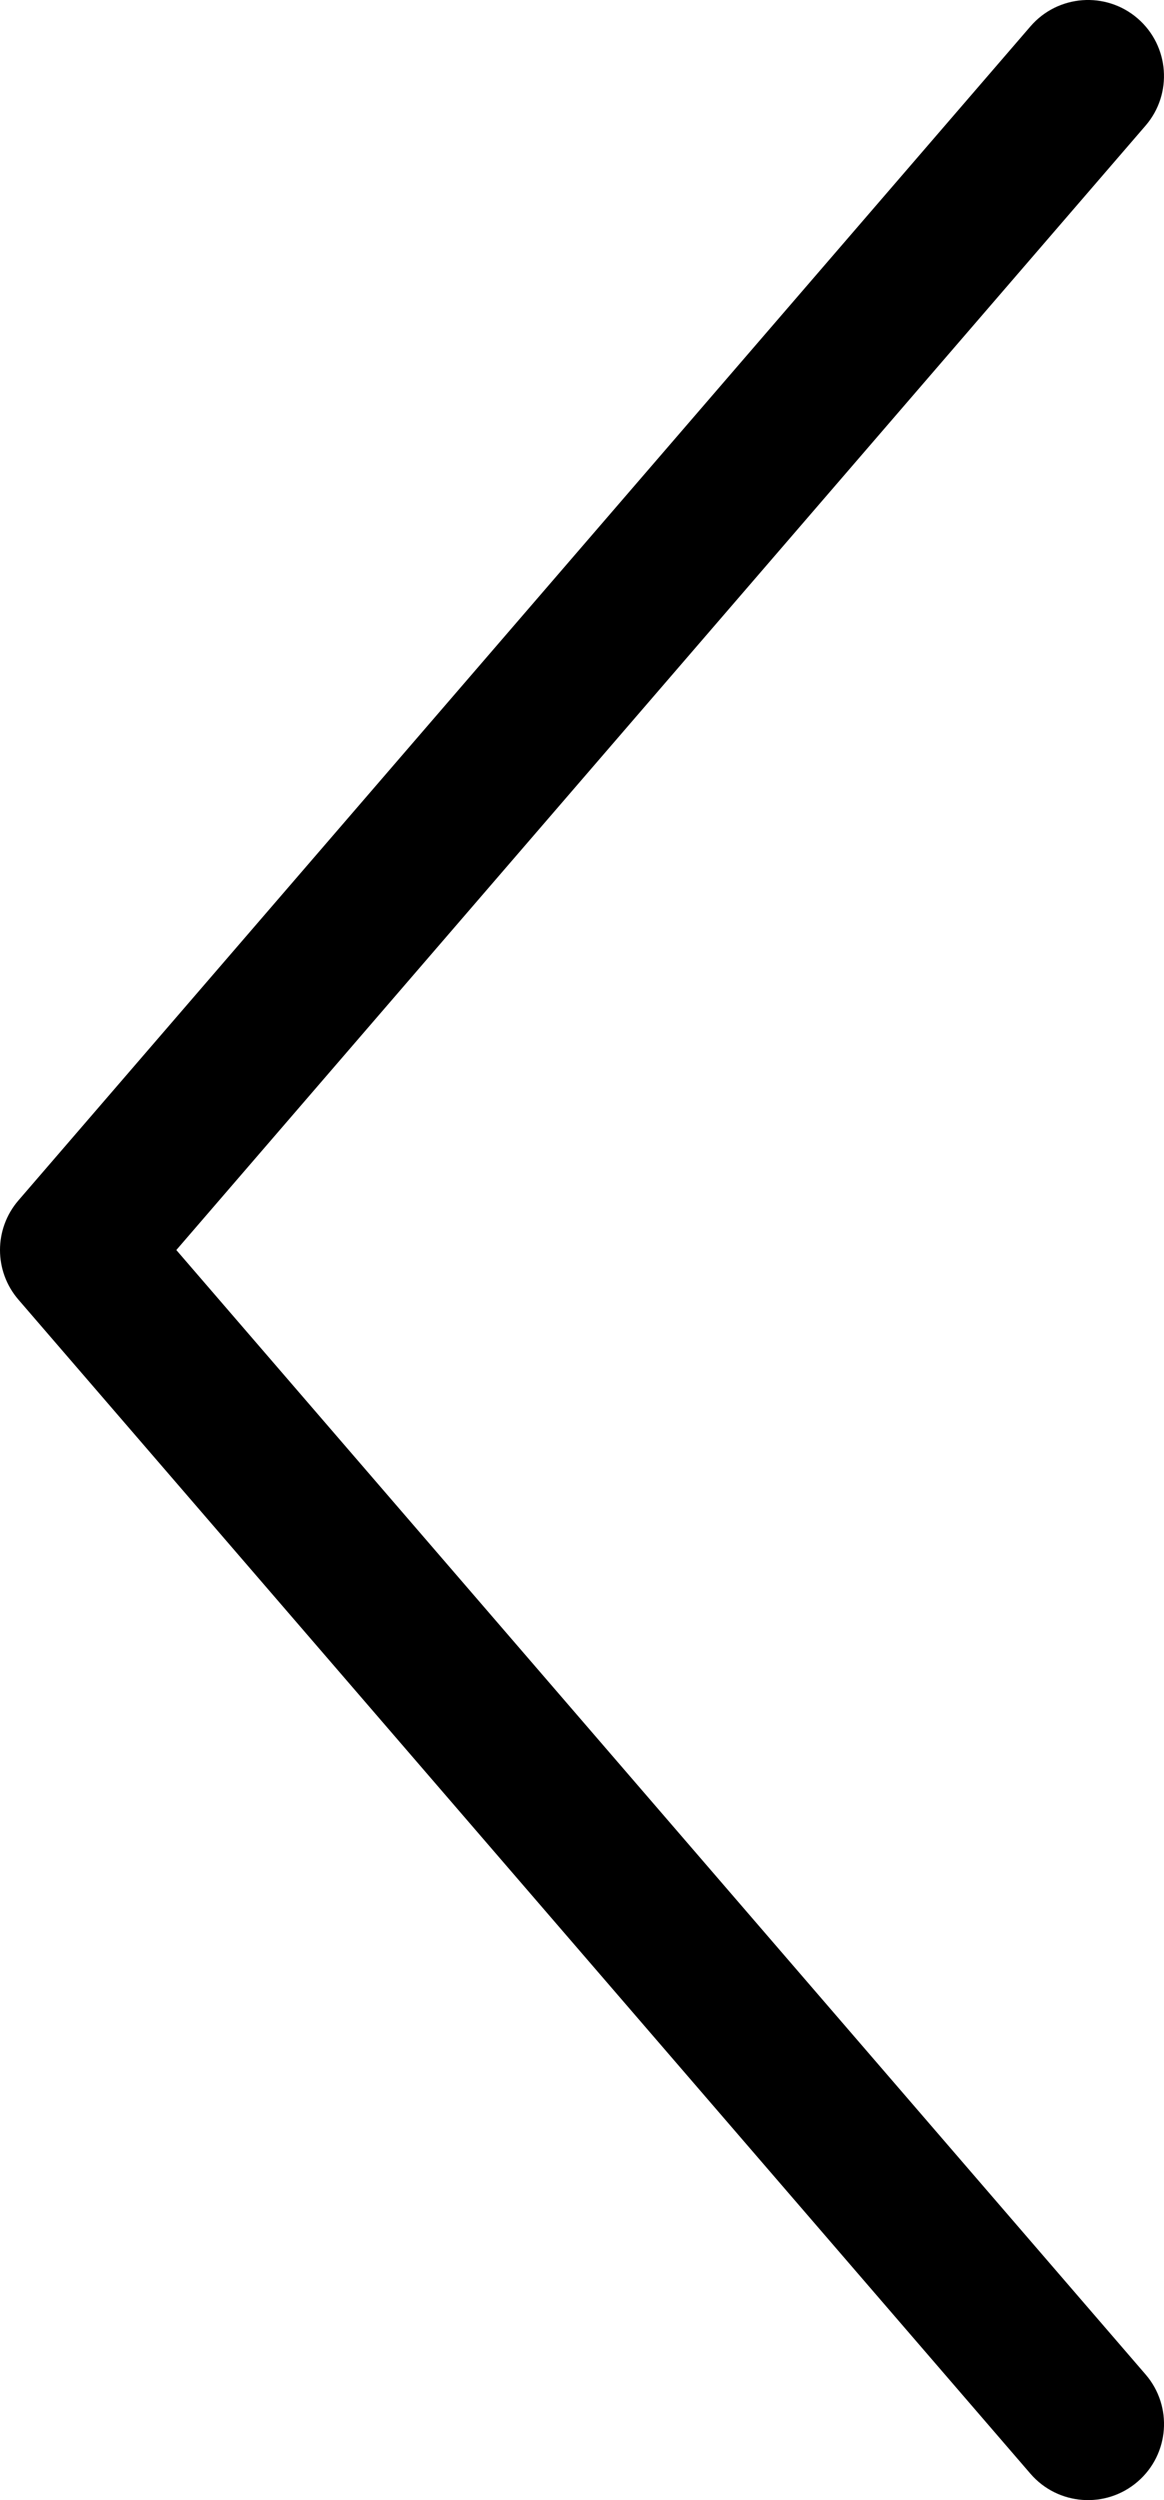 <?xml version="1.0" encoding="utf-8"?>
<!-- Generator: Adobe Illustrator 25.4.1, SVG Export Plug-In . SVG Version: 6.00 Build 0)  -->
<svg version="1.1" id="圖層_1" xmlns="http://www.w3.org/2000/svg" xmlns:xlink="http://www.w3.org/1999/xlink" x="0px" y="0px"
	 viewBox="0 0 53.616 115.107" style="enable-background:new 0 0 53.616 115.107;" xml:space="preserve">
<g>
	<path d="M0,57.553c0-0.814,0.283-1.629,0.85-2.286L47.465,1.214c1.263-1.464,3.473-1.627,4.937-0.365
		c1.462,1.263,1.626,3.473,0.364,4.936L8.122,57.553l44.644,51.768c1.264,1.464,1.101,3.674-0.364,4.937
		c-1.464,1.263-3.674,1.1-4.937-0.364L0.85,59.839C0.283,59.182,0,58.368,0,57.553z"/>
</g>
</svg>
